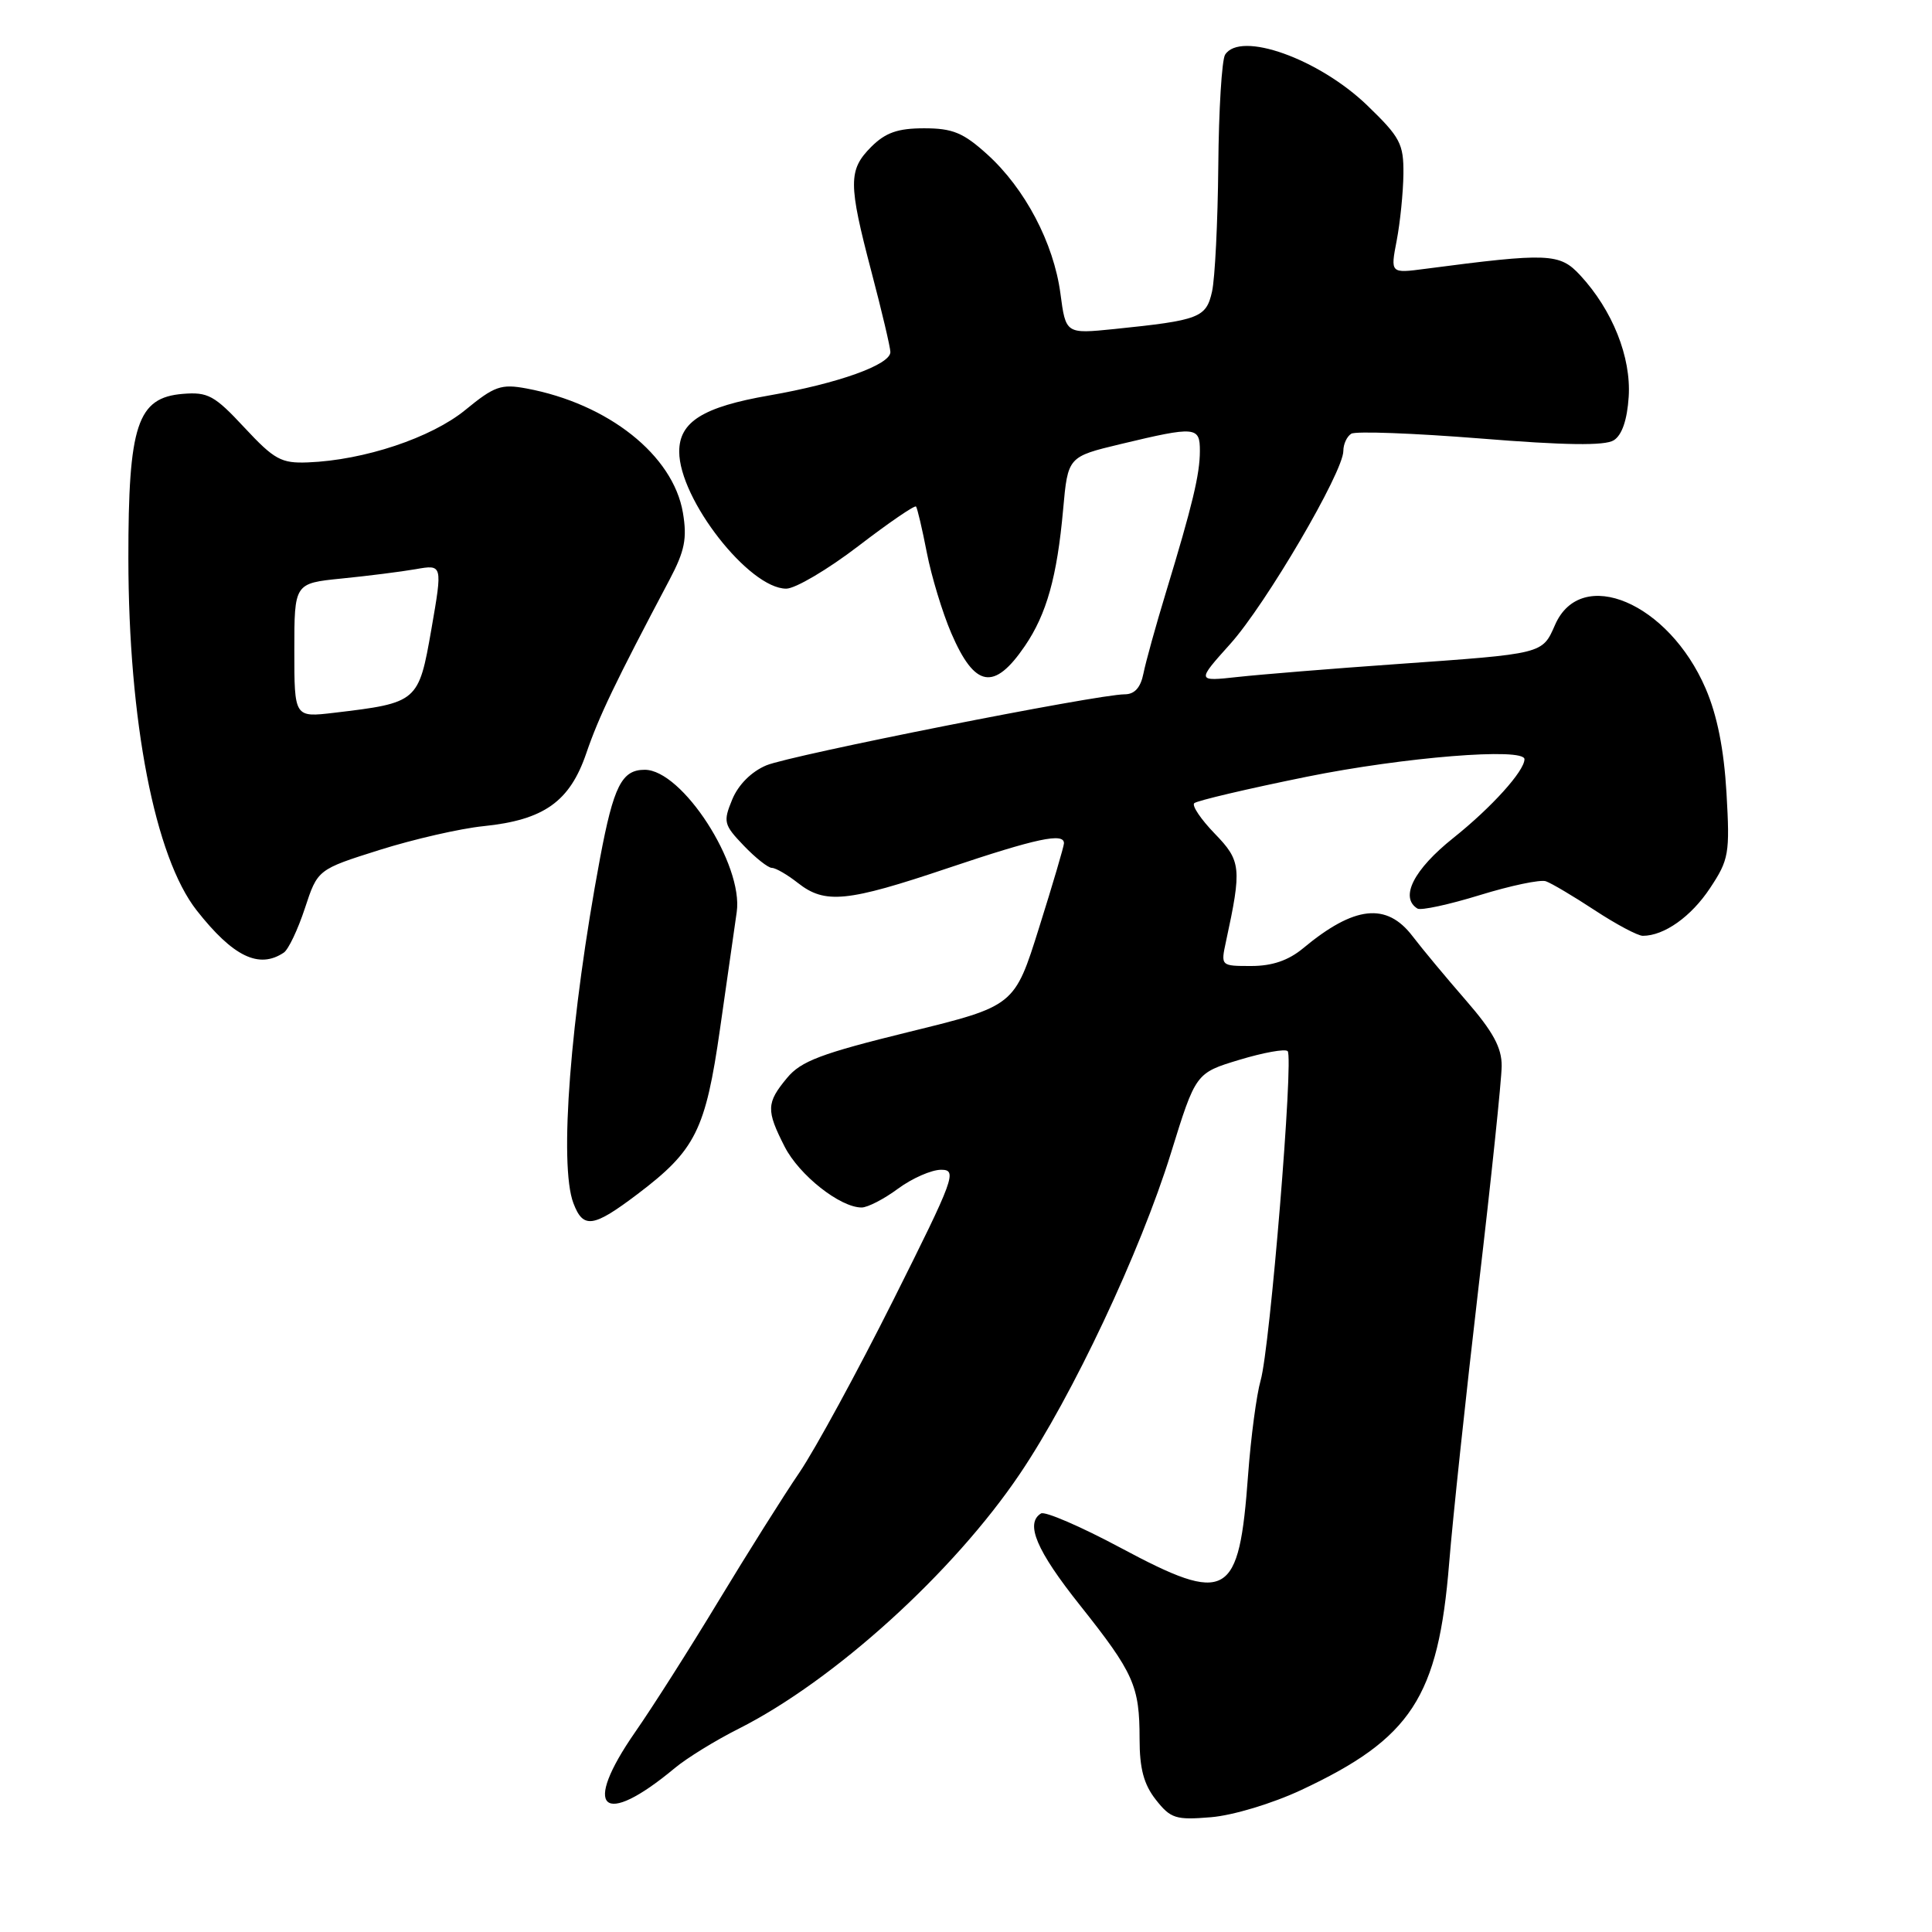<?xml version="1.0" encoding="UTF-8" standalone="no"?>
<!DOCTYPE svg PUBLIC "-//W3C//DTD SVG 1.1//EN" "http://www.w3.org/Graphics/SVG/1.1/DTD/svg11.dtd" >
<svg xmlns="http://www.w3.org/2000/svg" xmlns:xlink="http://www.w3.org/1999/xlink" version="1.1" viewBox="0 0 256 256">
 <g >
 <path fill="currentColor"
d=" M 172.41 237.19 C 187.02 230.35 190.58 224.89 192.02 207.13 C 192.49 201.28 194.25 184.80 195.92 170.50 C 197.60 156.20 198.97 143.04 198.98 141.26 C 199.00 138.82 197.83 136.68 194.25 132.56 C 191.64 129.56 188.45 125.73 187.17 124.05 C 183.73 119.54 179.45 120.01 172.67 125.65 C 170.73 127.26 168.58 128.00 165.80 128.00 C 161.75 128.00 161.75 128.00 162.45 124.75 C 164.56 115.01 164.46 114.07 160.96 110.46 C 159.13 108.57 157.91 106.76 158.24 106.43 C 158.57 106.10 165.29 104.52 173.17 102.92 C 186.03 100.32 202.00 99.03 202.00 100.60 C 202.00 102.16 197.64 106.99 192.59 111.02 C 187.32 115.22 185.44 118.92 187.82 120.39 C 188.27 120.67 191.98 119.87 196.07 118.61 C 200.16 117.35 204.10 116.52 204.83 116.77 C 205.56 117.02 208.48 118.75 211.31 120.61 C 214.14 122.47 217.01 124.00 217.68 124.00 C 220.51 124.00 224.09 121.46 226.59 117.68 C 229.09 113.91 229.23 113.11 228.77 105.08 C 228.43 99.27 227.54 94.80 226.01 91.24 C 221.11 79.85 209.51 74.94 206.06 82.78 C 204.34 86.69 204.62 86.61 185.00 88.00 C 176.47 88.60 167.04 89.37 164.02 89.70 C 158.55 90.30 158.55 90.30 163.02 85.32 C 167.72 80.09 178.00 62.55 178.00 59.75 C 178.00 58.85 178.47 57.83 179.05 57.47 C 179.63 57.11 187.32 57.40 196.13 58.10 C 207.38 59.01 212.66 59.08 213.83 58.34 C 214.92 57.66 215.61 55.65 215.81 52.58 C 216.15 47.32 213.66 41.09 209.38 36.47 C 206.67 33.54 205.20 33.48 188.86 35.62 C 184.23 36.23 184.23 36.23 185.07 31.87 C 185.53 29.47 185.93 25.50 185.96 23.07 C 186.00 19.05 185.54 18.19 181.16 13.96 C 174.73 7.77 164.34 4.07 162.33 7.25 C 161.90 7.94 161.49 14.57 161.43 22.00 C 161.36 29.43 160.99 36.91 160.60 38.64 C 159.82 42.10 158.95 42.44 147.64 43.60 C 141.22 44.25 141.22 44.25 140.51 38.88 C 139.62 32.20 135.81 24.97 130.81 20.45 C 127.64 17.58 126.23 17.00 122.45 17.00 C 118.96 17.00 117.34 17.57 115.45 19.45 C 112.39 22.52 112.39 24.30 115.48 36.05 C 116.85 41.25 117.97 46.01 117.98 46.64 C 118.01 48.32 111.06 50.81 101.92 52.40 C 93.16 53.92 90.00 55.89 90.00 59.84 C 90.00 66.15 99.26 78.00 104.18 78.00 C 105.38 78.00 109.67 75.47 113.72 72.37 C 117.76 69.27 121.21 66.91 121.38 67.12 C 121.55 67.33 122.20 70.08 122.81 73.23 C 123.42 76.37 124.88 81.18 126.05 83.90 C 129.17 91.14 131.72 91.58 135.80 85.60 C 138.68 81.38 140.07 76.43 140.87 67.51 C 141.50 60.52 141.50 60.52 148.50 58.84 C 158.44 56.46 159.00 56.51 158.99 59.75 C 158.99 62.84 158.02 66.89 154.49 78.50 C 153.15 82.90 151.81 87.74 151.51 89.25 C 151.14 91.11 150.34 92.00 149.03 92.00 C 145.44 92.00 104.79 100.06 101.55 101.41 C 99.57 102.24 97.84 103.97 97.03 105.92 C 95.80 108.90 95.90 109.28 98.55 112.05 C 100.10 113.67 101.78 115.00 102.28 115.00 C 102.78 115.00 104.33 115.90 105.73 117.00 C 109.32 119.82 112.22 119.54 125.66 115.01 C 137.38 111.07 141.02 110.30 140.98 111.75 C 140.97 112.16 139.49 117.18 137.69 122.90 C 134.43 133.30 134.43 133.30 120.46 136.73 C 108.82 139.59 106.13 140.60 104.29 142.83 C 101.54 146.14 101.51 147.11 103.97 151.94 C 105.90 155.72 111.32 160.00 114.17 160.00 C 114.96 160.00 117.14 158.88 119.00 157.50 C 120.86 156.13 123.43 155.00 124.70 155.00 C 126.87 155.00 126.49 156.05 118.38 172.24 C 113.63 181.72 108.03 192.01 105.93 195.11 C 103.82 198.20 99.01 205.86 95.22 212.12 C 91.44 218.38 86.47 226.20 84.17 229.50 C 77.05 239.75 79.80 242.28 89.40 234.29 C 90.99 232.96 94.82 230.60 97.91 229.05 C 110.54 222.67 126.32 208.37 135.14 195.29 C 142.10 184.98 151.09 165.89 155.14 152.84 C 158.44 142.18 158.44 142.18 164.23 140.43 C 167.41 139.47 170.28 138.95 170.62 139.28 C 171.44 140.11 168.28 178.66 167.04 182.91 C 166.50 184.79 165.75 190.41 165.38 195.41 C 164.18 211.83 162.68 212.68 148.46 205.08 C 143.19 202.26 138.45 200.22 137.94 200.54 C 135.81 201.85 137.33 205.45 143.10 212.70 C 150.25 221.70 151.00 223.39 151.00 230.43 C 151.00 234.35 151.56 236.45 153.16 238.48 C 155.12 240.97 155.80 241.18 160.47 240.79 C 163.37 240.55 168.58 238.98 172.41 237.19 Z  M 84.48 158.22 C 92.17 152.40 93.49 149.75 95.41 136.31 C 96.34 129.81 97.34 122.86 97.62 120.85 C 98.52 114.56 90.40 102.00 85.43 102.00 C 82.39 102.00 81.31 104.14 79.51 113.71 C 75.57 134.77 74.05 154.38 75.98 159.43 C 77.28 162.86 78.60 162.67 84.48 158.22 Z  M 37.60 126.23 C 38.21 125.83 39.47 123.18 40.40 120.35 C 42.09 115.21 42.09 115.21 50.30 112.62 C 54.81 111.20 61.00 109.78 64.07 109.47 C 72.08 108.65 75.50 106.22 77.69 99.80 C 79.34 94.97 81.55 90.36 88.72 76.81 C 90.74 72.99 91.06 71.34 90.49 67.94 C 89.20 60.32 80.60 53.49 69.74 51.47 C 66.40 50.85 65.50 51.17 61.66 54.32 C 57.15 58.01 48.27 60.98 40.80 61.27 C 37.27 61.41 36.35 60.91 32.39 56.66 C 28.42 52.39 27.55 51.92 24.22 52.19 C 18.19 52.69 17.00 56.28 17.01 74.00 C 17.03 95.56 20.52 113.57 26.06 120.63 C 30.88 126.76 34.31 128.43 37.60 126.23 Z  M 39.00 86.18 C 39.00 77.29 39.00 77.29 45.25 76.66 C 48.69 76.32 53.11 75.76 55.08 75.42 C 58.65 74.79 58.65 74.79 57.16 83.38 C 55.47 93.04 55.37 93.13 44.25 94.45 C 39.00 95.07 39.00 95.07 39.00 86.18 Z "/>
</g>
</svg>